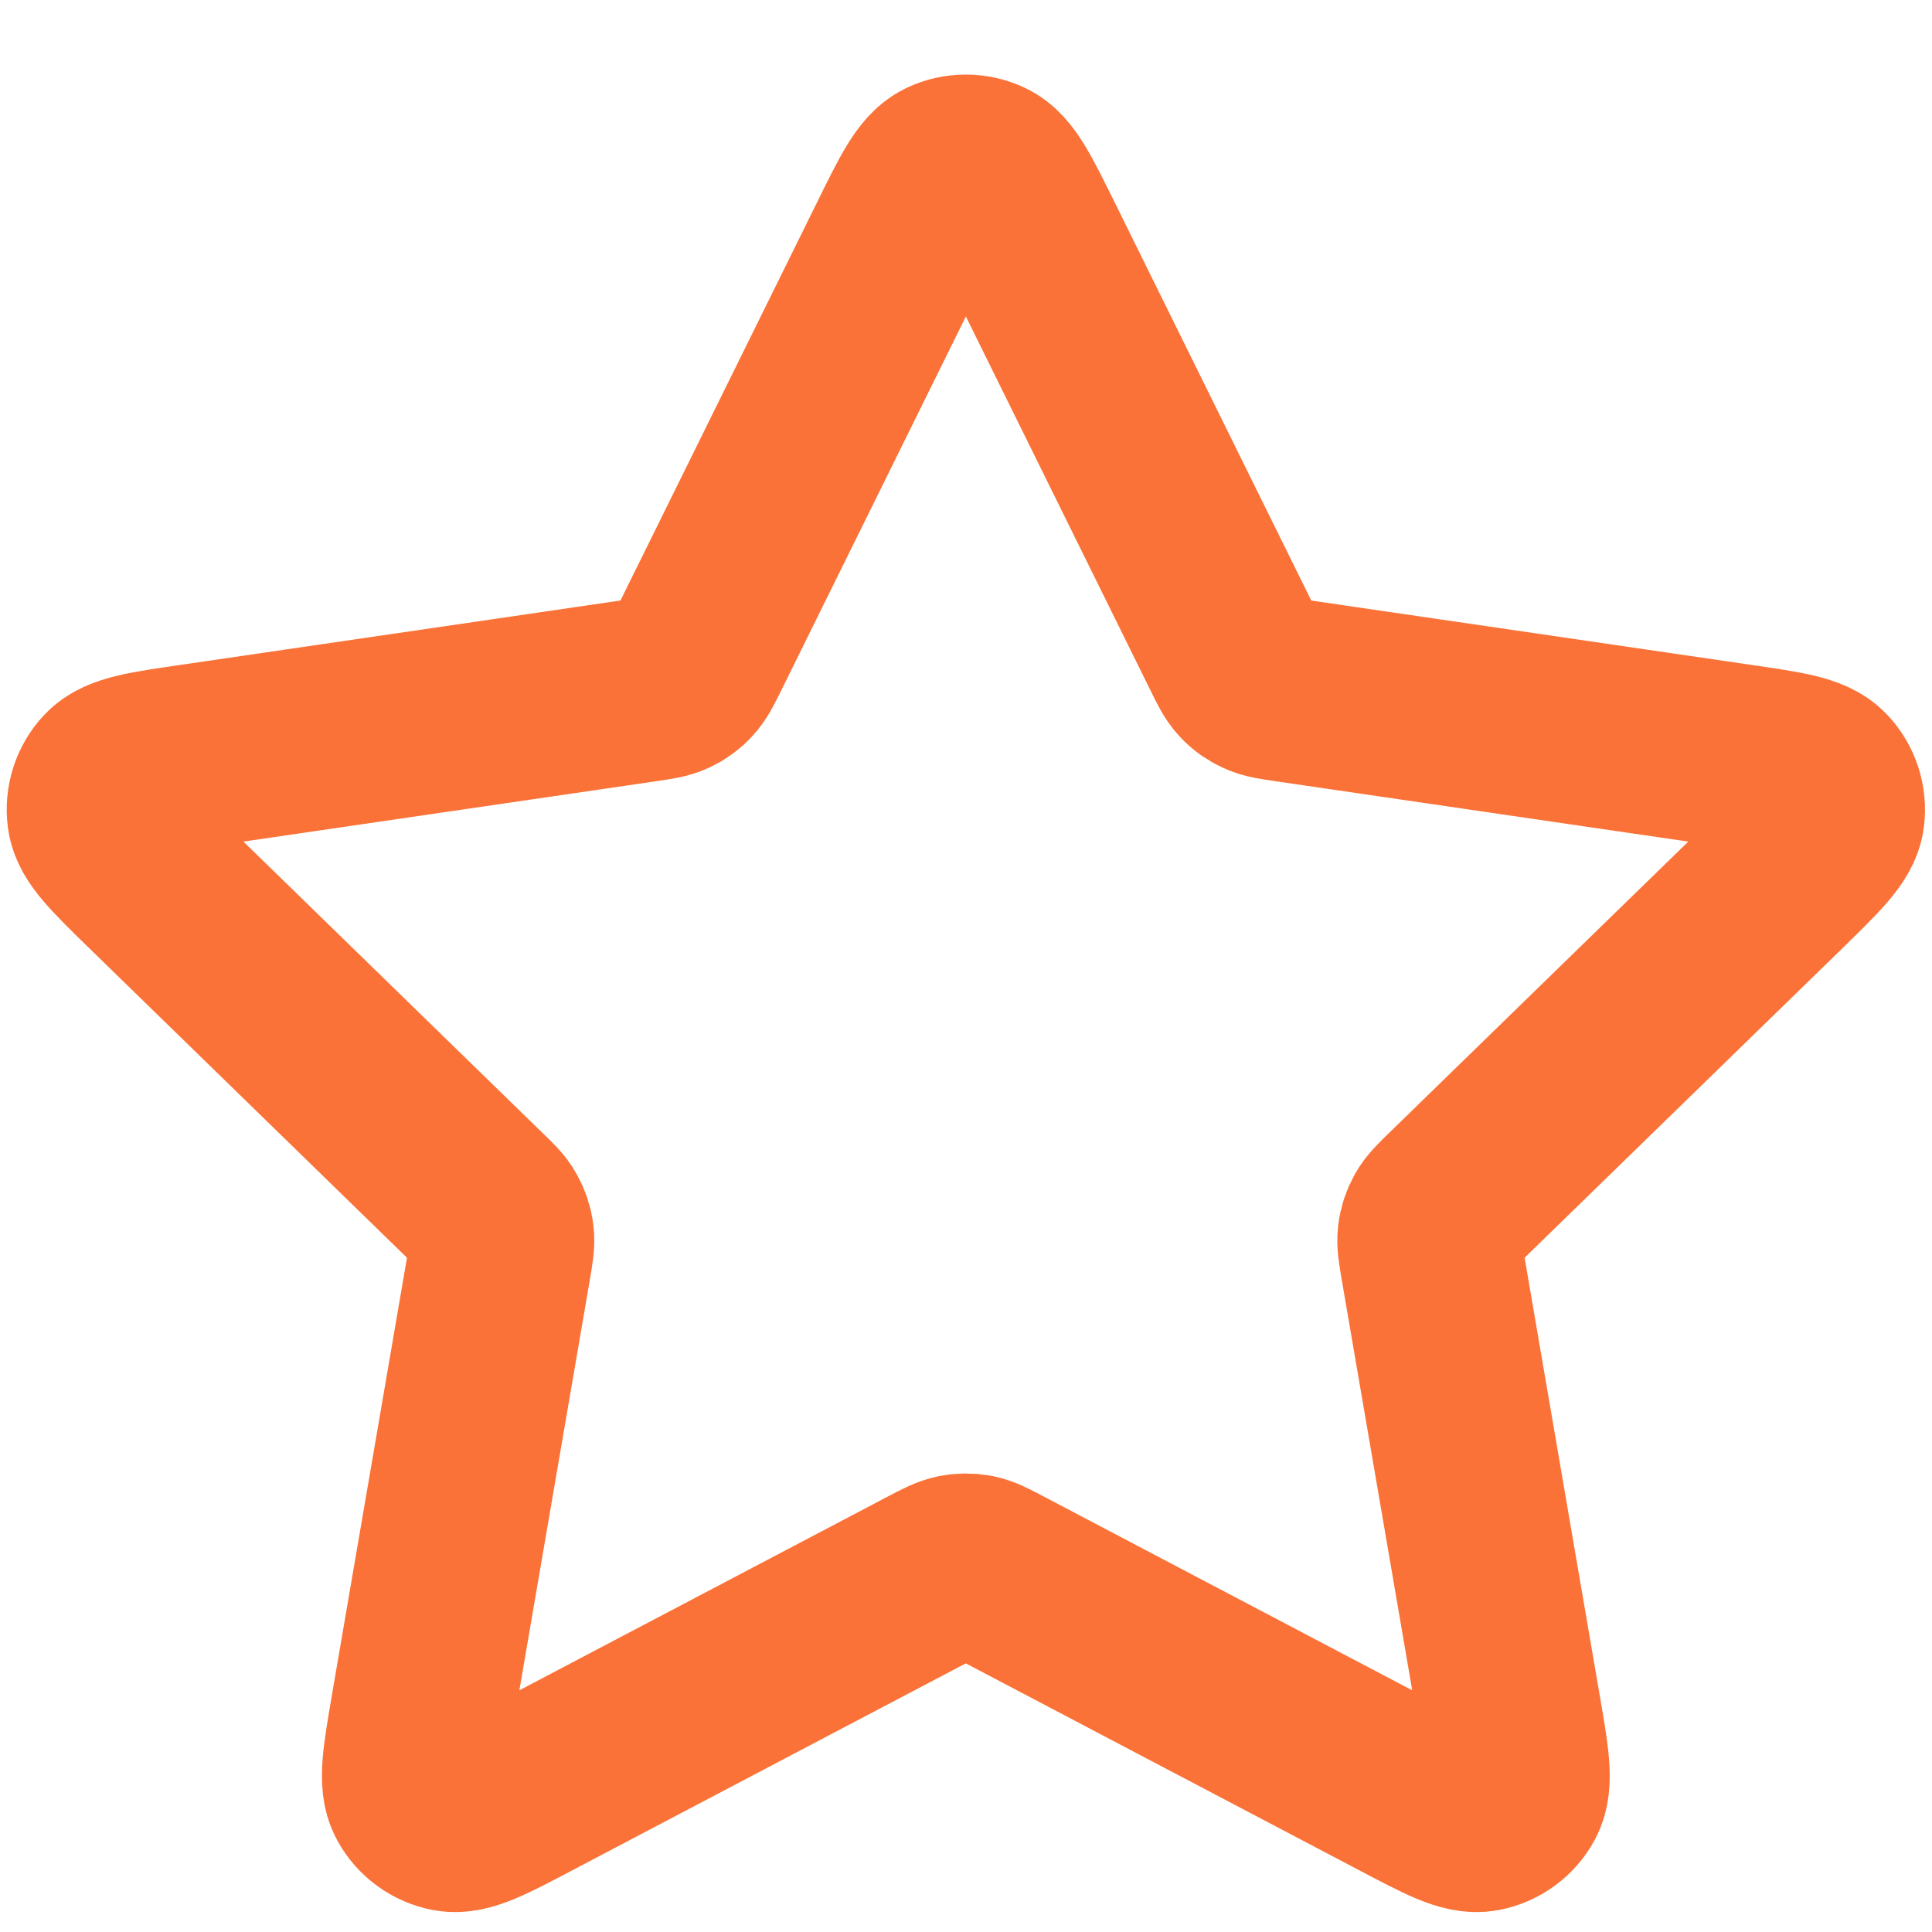 <svg width="14" height="14" viewBox="0 0 14 14" fill="none" xmlns="http://www.w3.org/2000/svg">
<path d="M6.521 1.756C6.674 1.445 6.751 1.289 6.855 1.239C6.946 1.196 7.051 1.196 7.142 1.239C7.247 1.289 7.323 1.445 7.477 1.756L8.935 4.709C8.98 4.801 9.003 4.847 9.036 4.883C9.065 4.915 9.101 4.94 9.14 4.958C9.184 4.979 9.234 4.986 9.336 5.001L12.597 5.478C12.94 5.528 13.112 5.553 13.191 5.637C13.26 5.71 13.293 5.81 13.28 5.91C13.265 6.024 13.14 6.145 12.892 6.388L10.533 8.685C10.46 8.756 10.423 8.792 10.399 8.835C10.378 8.873 10.364 8.914 10.359 8.957C10.353 9.005 10.362 9.056 10.379 9.157L10.936 12.402C10.995 12.744 11.024 12.915 10.969 13.017C10.921 13.105 10.836 13.167 10.737 13.186C10.623 13.207 10.469 13.126 10.162 12.964L7.247 11.431C7.156 11.383 7.111 11.36 7.063 11.35C7.021 11.342 6.977 11.342 6.935 11.35C6.887 11.36 6.841 11.383 6.75 11.431L3.835 12.964C3.528 13.126 3.374 13.207 3.261 13.186C3.162 13.167 3.077 13.105 3.029 13.017C2.973 12.915 3.003 12.744 3.061 12.402L3.618 9.157C3.635 9.056 3.644 9.005 3.638 8.957C3.633 8.914 3.619 8.873 3.598 8.835C3.575 8.792 3.538 8.756 3.464 8.685L1.106 6.388C0.857 6.145 0.733 6.024 0.718 5.91C0.705 5.81 0.737 5.71 0.806 5.637C0.886 5.553 1.057 5.528 1.401 5.478L4.662 5.001C4.763 4.986 4.814 4.979 4.858 4.958C4.897 4.94 4.932 4.915 4.961 4.883C4.995 4.847 5.017 4.801 5.063 4.709L6.521 1.756Z" stroke="#FA7237" stroke-width="1.333" stroke-linecap="round" stroke-linejoin="round"/>
</svg>
